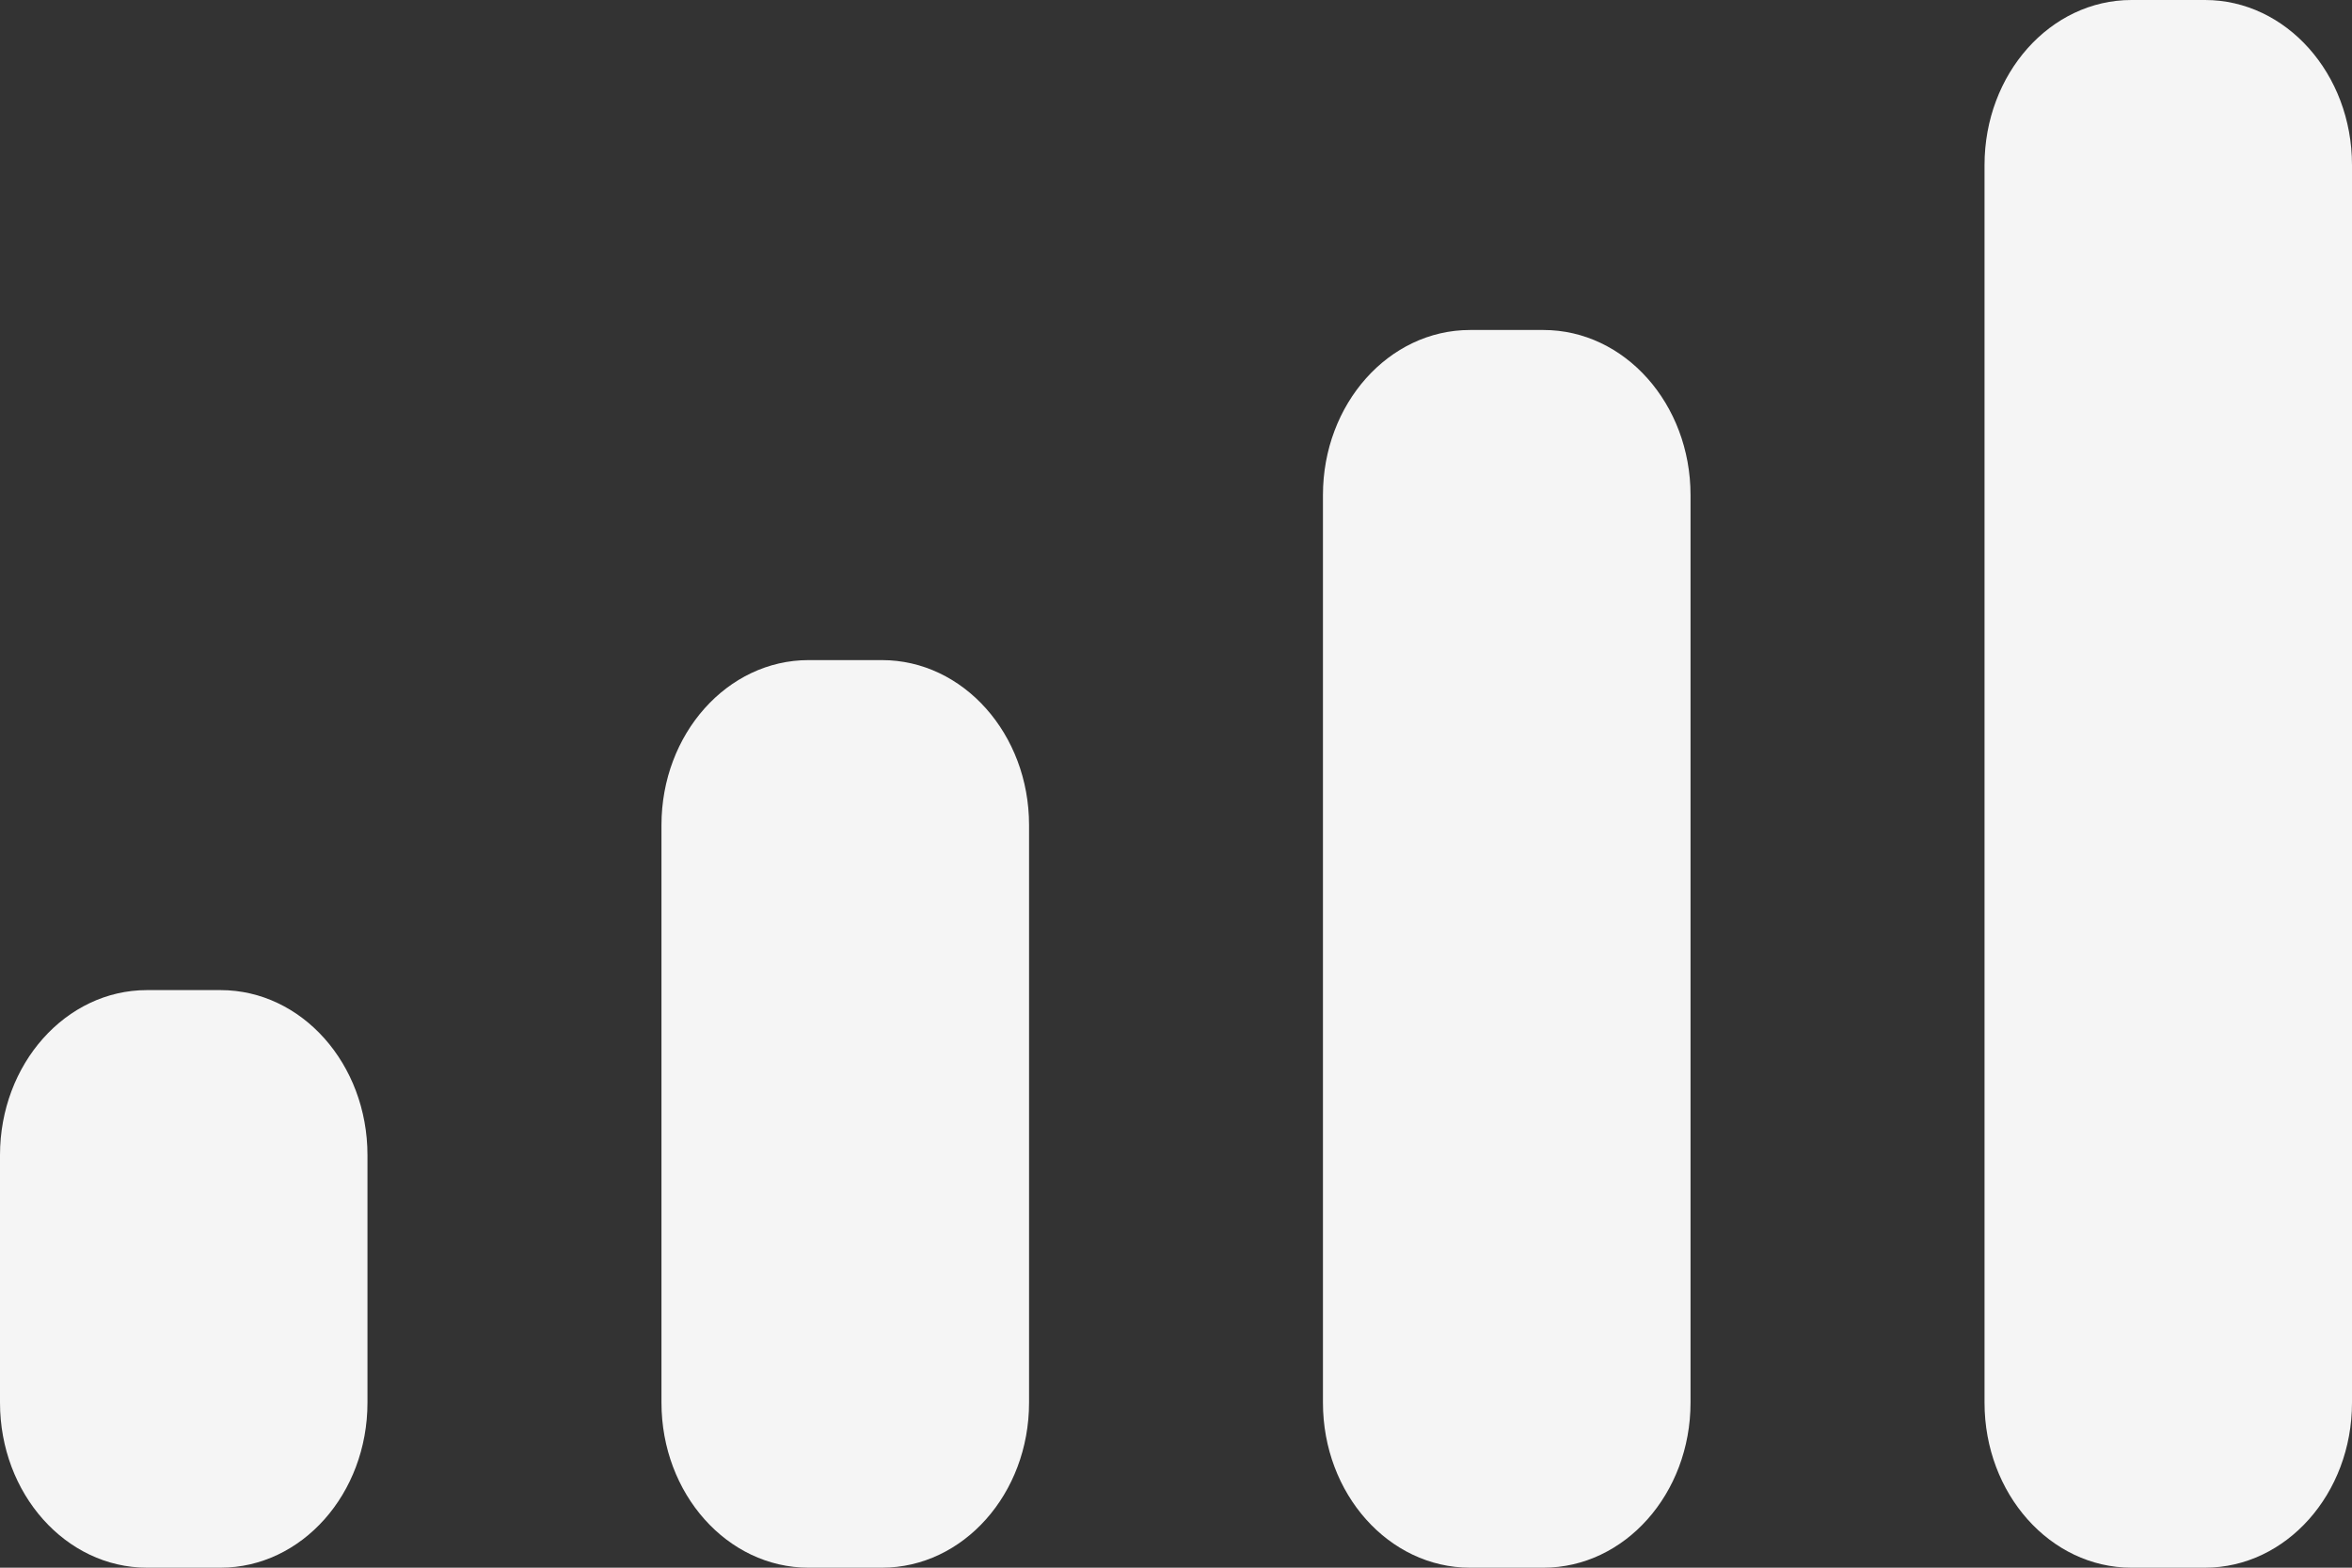 <svg width="21" height="14" viewBox="0 0 21 14" fill="none" xmlns="http://www.w3.org/2000/svg">
<rect x="0" y="0" width="21" height="14" fill="#333333" stroke="none"/>
<path d="M0 10.316C0 9.502 0.588 8.842 1.312 8.842H1.969C2.694 8.842 3.281 9.502 3.281 10.316V12.526C3.281 13.34 2.694 14 1.969 14H1.312C0.588 14 0 13.34 0 12.526V10.316Z" fill="#F5F5F5"/>
<path d="M5.906 7.368C5.906 6.555 6.494 5.895 7.219 5.895H7.875C8.6 5.895 9.188 6.555 9.188 7.368V12.526C9.188 13.34 8.6 14 7.875 14H7.219C6.494 14 5.906 13.34 5.906 12.526V7.368Z" fill="#F5F5F5"/>
<path d="M11.812 4.421C11.812 3.607 12.4 2.947 13.125 2.947H13.781C14.506 2.947 15.094 3.607 15.094 4.421V12.526C15.094 13.34 14.506 14 13.781 14H13.125C12.4 14 11.812 13.34 11.812 12.526V4.421Z" fill="#F5F5F5"/>
<path d="M17.719 1.474C17.719 0.66 18.306 0 19.031 0H19.688C20.412 0 21 0.66 21 1.474V12.526C21 13.34 20.412 14 19.688 14H19.031C18.306 14 17.719 13.34 17.719 12.526V1.474Z" fill="#F5F5F5"/>
</svg>
